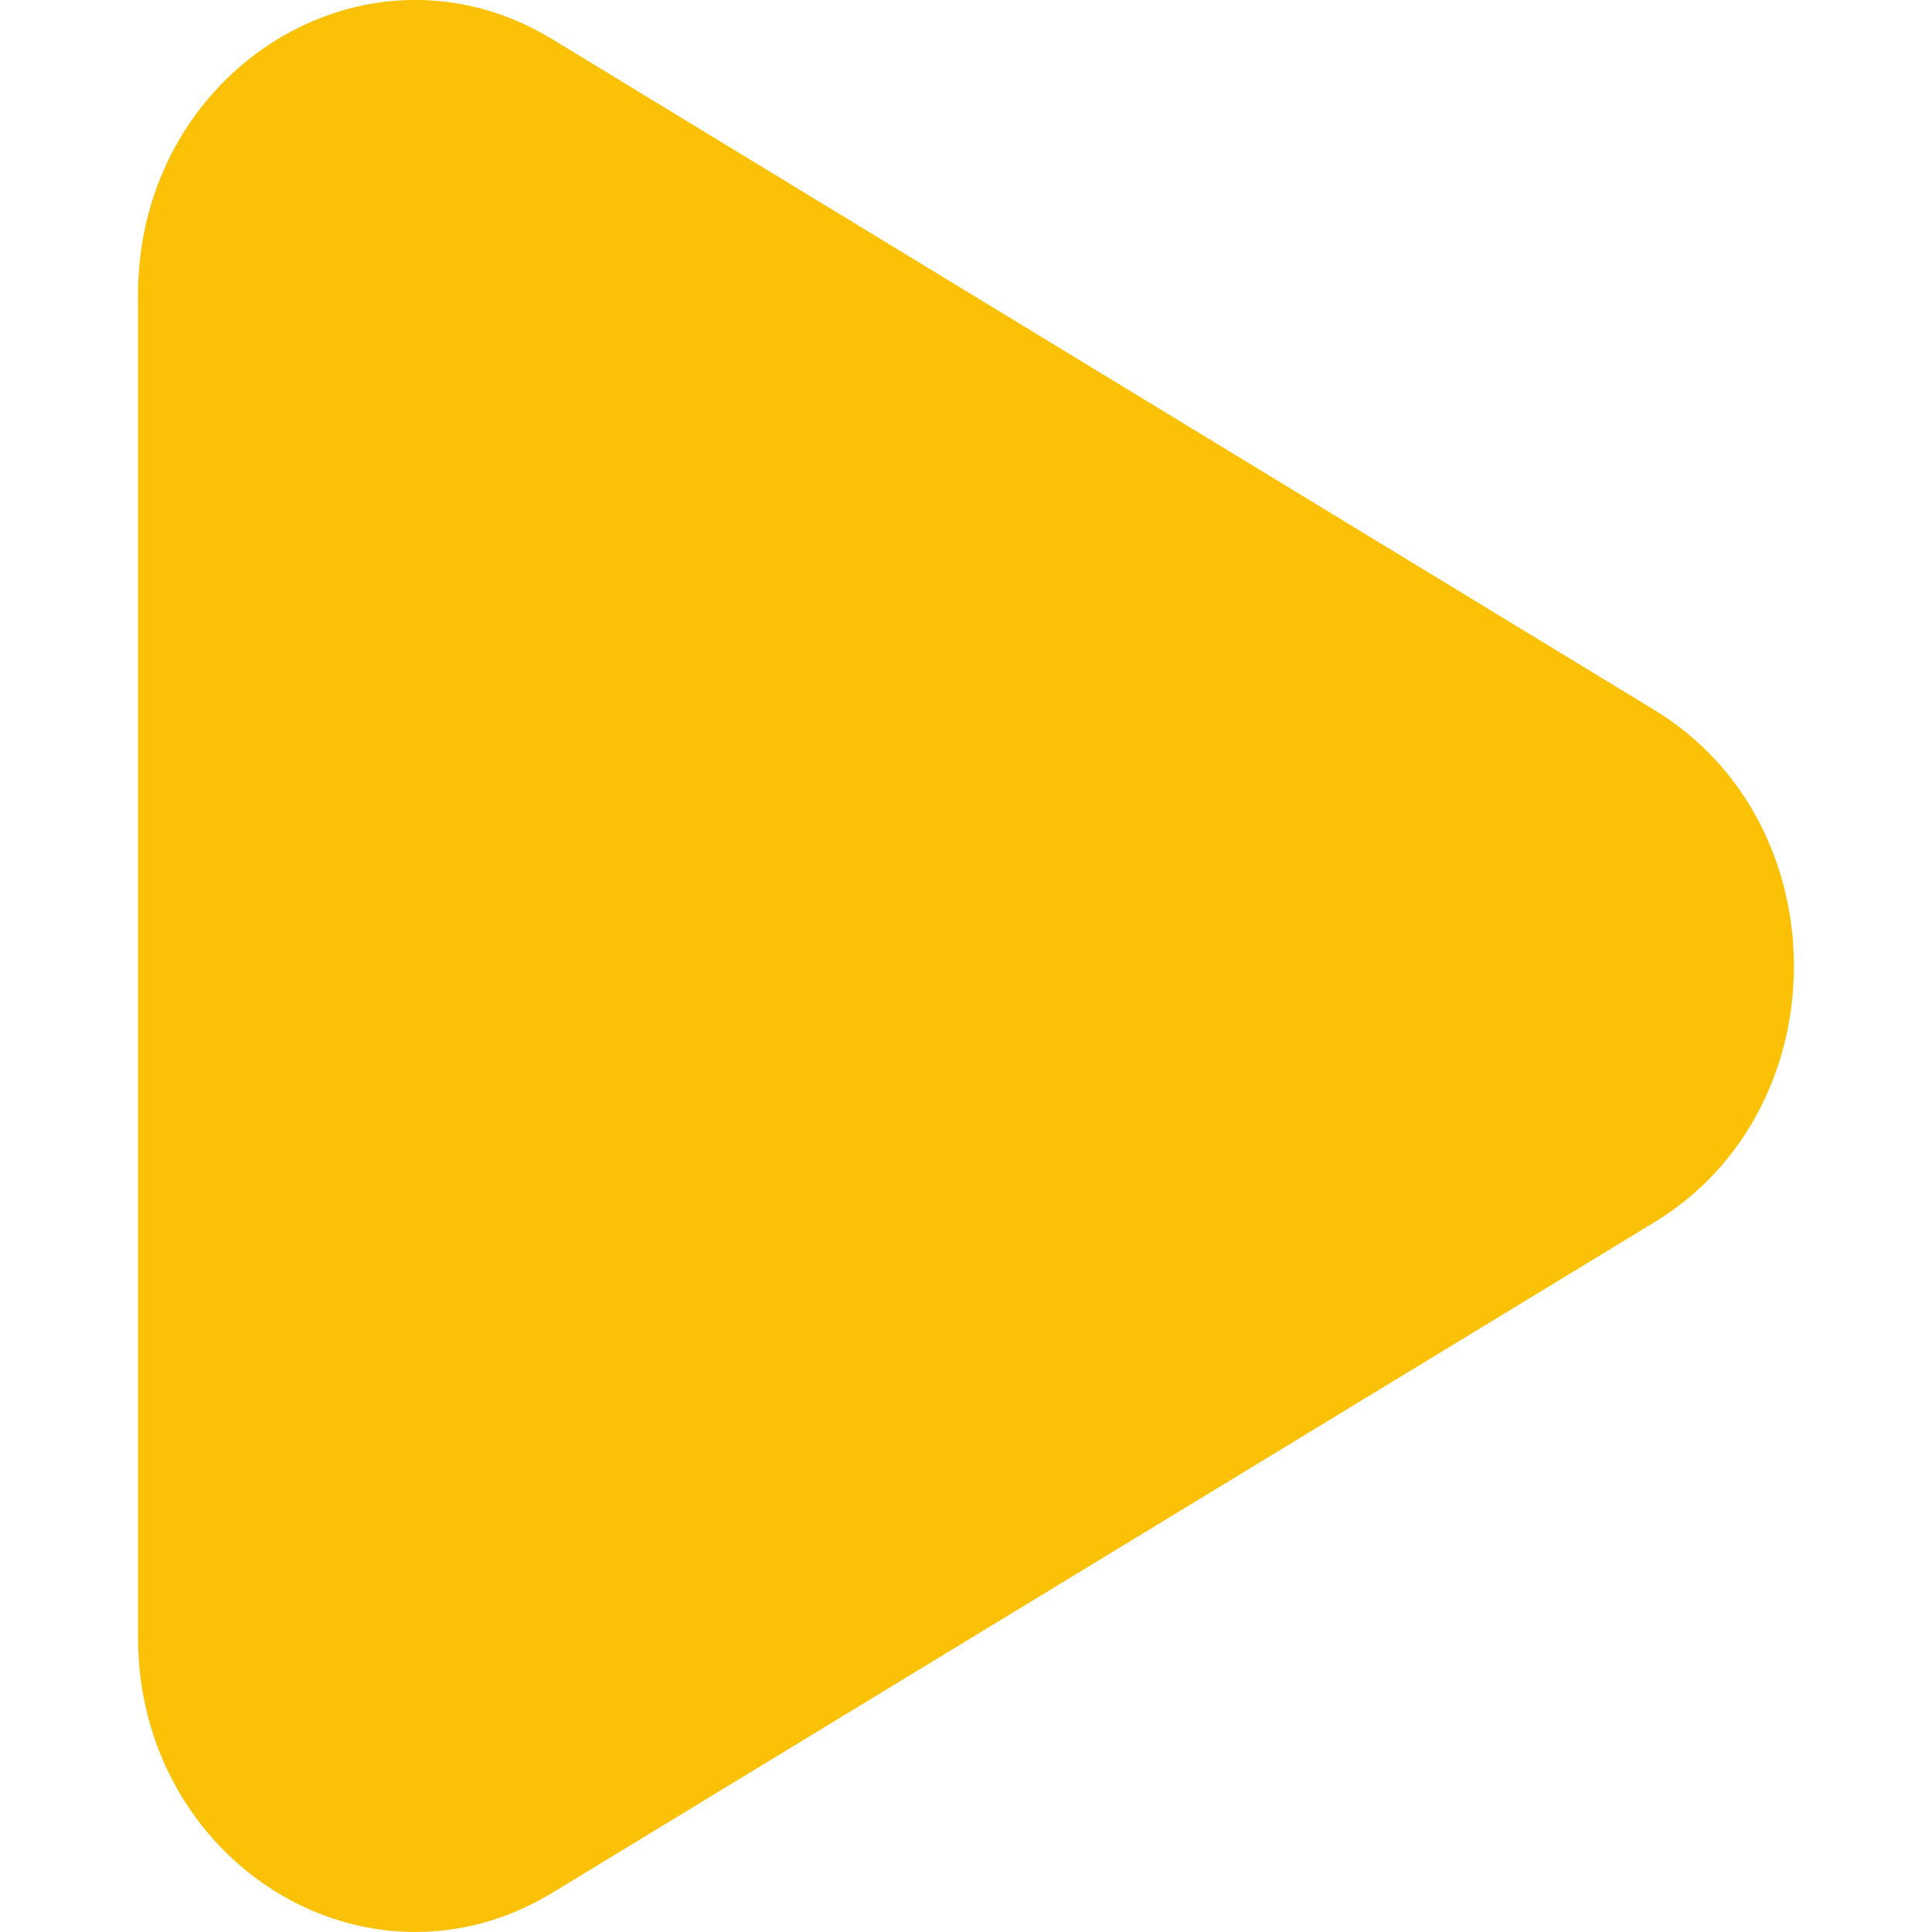 <svg
    width="18px" height="18px" viewBox="-0.5 0 7 7"  version="1.1" xmlns="http://www.w3.org/2000/svg" xmlns:xlink="http://www.w3.org/1999/xlink" fill="#fbc107" stroke="#fbc107">
        <g id="SVGRepo_bgCarrier" stroke-width="0">
        </g>
        <g id="SVGRepo_tracerCarrier" stroke-linecap="round" stroke-linejoin="round"></g>
        <g id="SVGRepo_iconCarrier">
            <title>play [#1003]</title>
            <desc>Created with Sketch.</desc>
            <defs> </defs>
            <g id="Page-1" stroke="none" stroke-width="1" fill="none" fill-rule="evenodd">
            <g id="Dribbble-Light-Preview" transform="translate(-347, -3766)" fill="#fbc107">
            <g id="icons" transform="translate(56, 160)">
            <path d="M296.495,3608.573 L292.501,3606.142 C291.832,3605.735 291,3606.25 291,3607.069 L291,3611.931 C291,3612.751 291.832,3613.264 292.501,3612.858 L296.495,3610.428 C297.168,3610.018 297.168,3608.983 296.495,3608.573" id="play-[#1003]"> </path> </g> </g> </g> </g></svg>